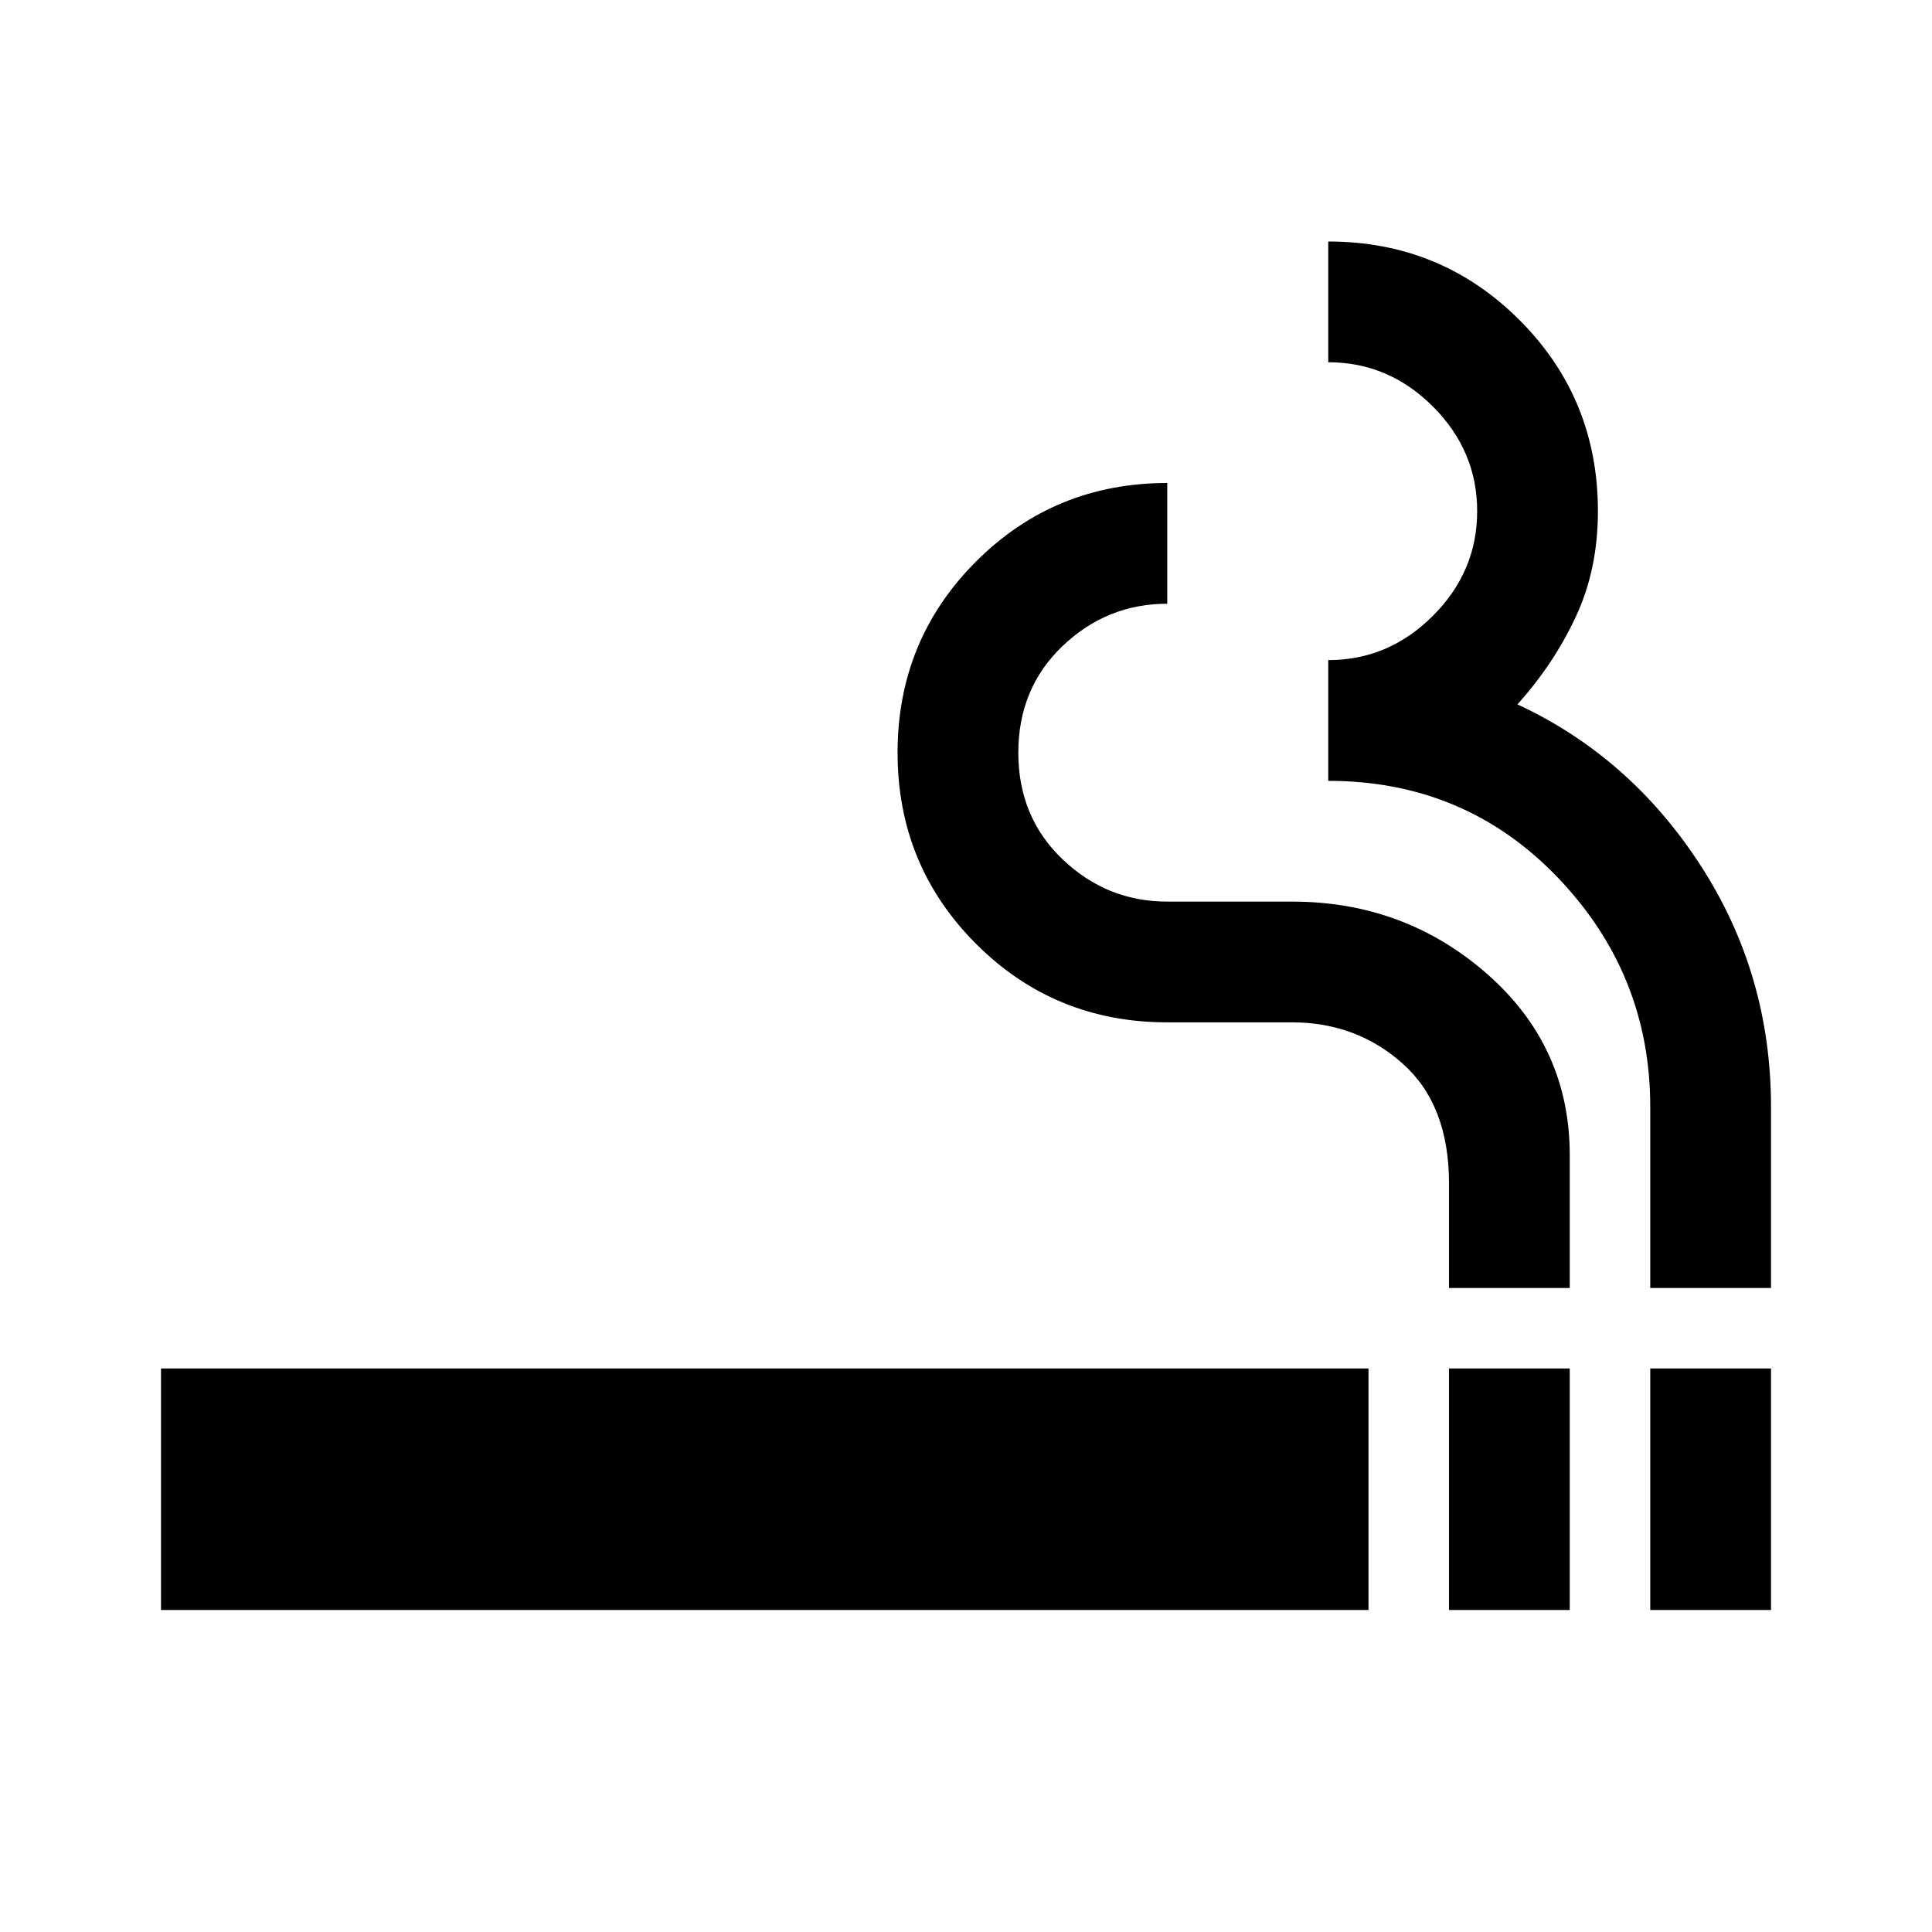 <svg  viewBox="0 0 24 24" fill="none" xmlns="http://www.w3.org/2000/svg">
<path d="M2 20V17H17V20H2ZM18 20V17H19.5V20H18ZM20.5 20V17H22V20H20.5ZM18 16V14.7C18 14.05 17.808 13.554 17.425 13.213C17.042 12.871 16.583 12.7 16.05 12.7H14.5C13.567 12.7 12.775 12.375 12.125 11.725C11.475 11.075 11.15 10.283 11.15 9.35C11.15 8.417 11.475 7.625 12.125 6.975C12.775 6.325 13.567 6 14.5 6V7.5C14 7.5 13.567 7.675 13.2 8.025C12.833 8.375 12.65 8.817 12.65 9.35C12.65 9.883 12.833 10.325 13.2 10.675C13.567 11.025 14 11.2 14.5 11.2H16.05C16.983 11.2 17.792 11.5 18.475 12.1C19.158 12.7 19.5 13.45 19.5 14.35V16H18ZM20.5 16V13.75C20.5 12.65 20.117 11.7 19.35 10.9C18.583 10.1 17.633 9.7 16.5 9.7V8.2C17 8.2 17.433 8.017 17.8 7.65C18.167 7.283 18.35 6.85 18.35 6.35C18.35 5.85 18.167 5.417 17.8 5.05C17.433 4.683 17 4.5 16.5 4.5V3C17.433 3 18.225 3.325 18.875 3.975C19.525 4.625 19.85 5.417 19.85 6.35C19.85 6.833 19.758 7.271 19.575 7.662C19.392 8.054 19.15 8.417 18.85 8.75C19.783 9.183 20.542 9.85 21.125 10.75C21.708 11.65 22 12.65 22 13.75V16H20.5Z" fill="black"/>
</svg>
